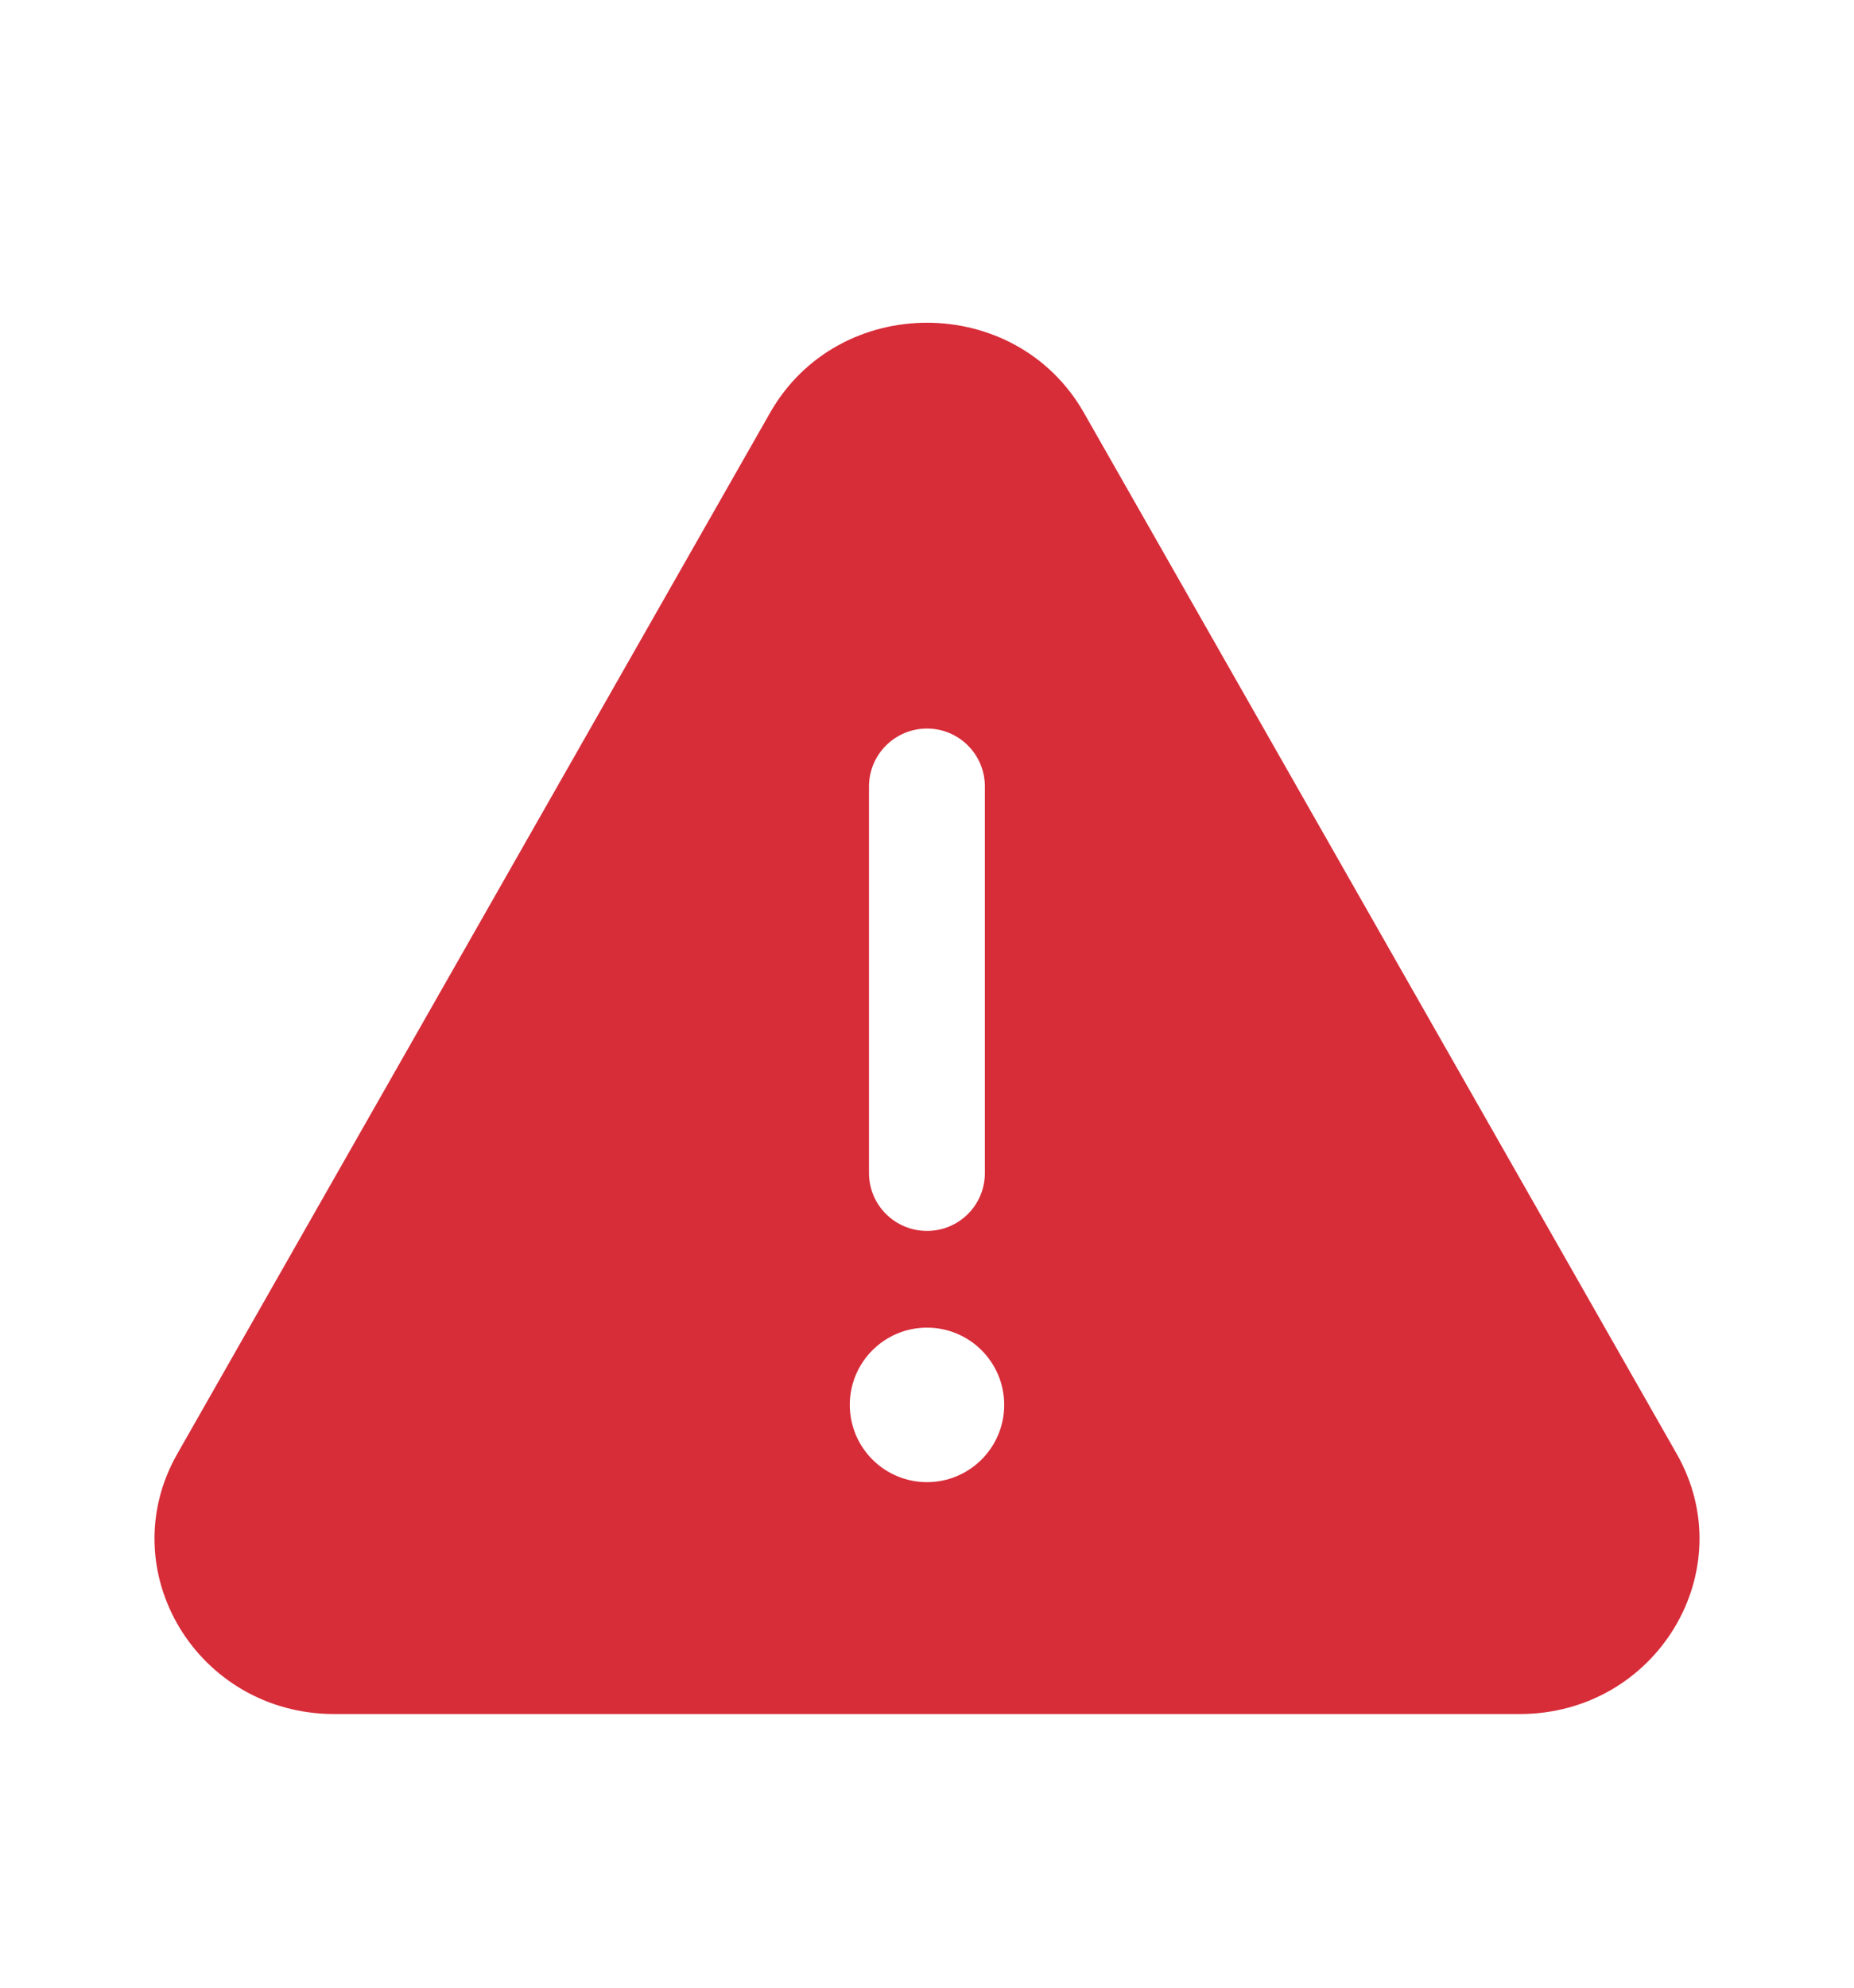 <svg width="14" height="15" viewBox="0 0 14 15" fill="none" xmlns="http://www.w3.org/2000/svg">
<g id="warning">
<path id="vector" fill-rule="evenodd" clip-rule="evenodd" d="M5.815 3.115C6.331 2.209 7.669 2.209 8.185 3.115L12.661 10.971C13.163 11.852 12.509 12.935 11.475 12.935H2.525C1.491 12.935 0.837 11.852 1.339 10.971L5.815 3.115ZM7.583 10.602C7.583 10.924 7.322 11.185 7 11.185C6.678 11.185 6.417 10.924 6.417 10.602C6.417 10.28 6.678 10.019 7 10.019C7.322 10.019 7.583 10.28 7.583 10.602ZM7.437 5.935C7.437 5.694 7.242 5.498 7 5.498C6.758 5.498 6.562 5.694 6.562 5.935V8.852C6.562 9.094 6.758 9.289 7 9.289C7.242 9.289 7.437 9.094 7.437 8.852V5.935Z" fill="#D72D39"/>
</g>
</svg>
